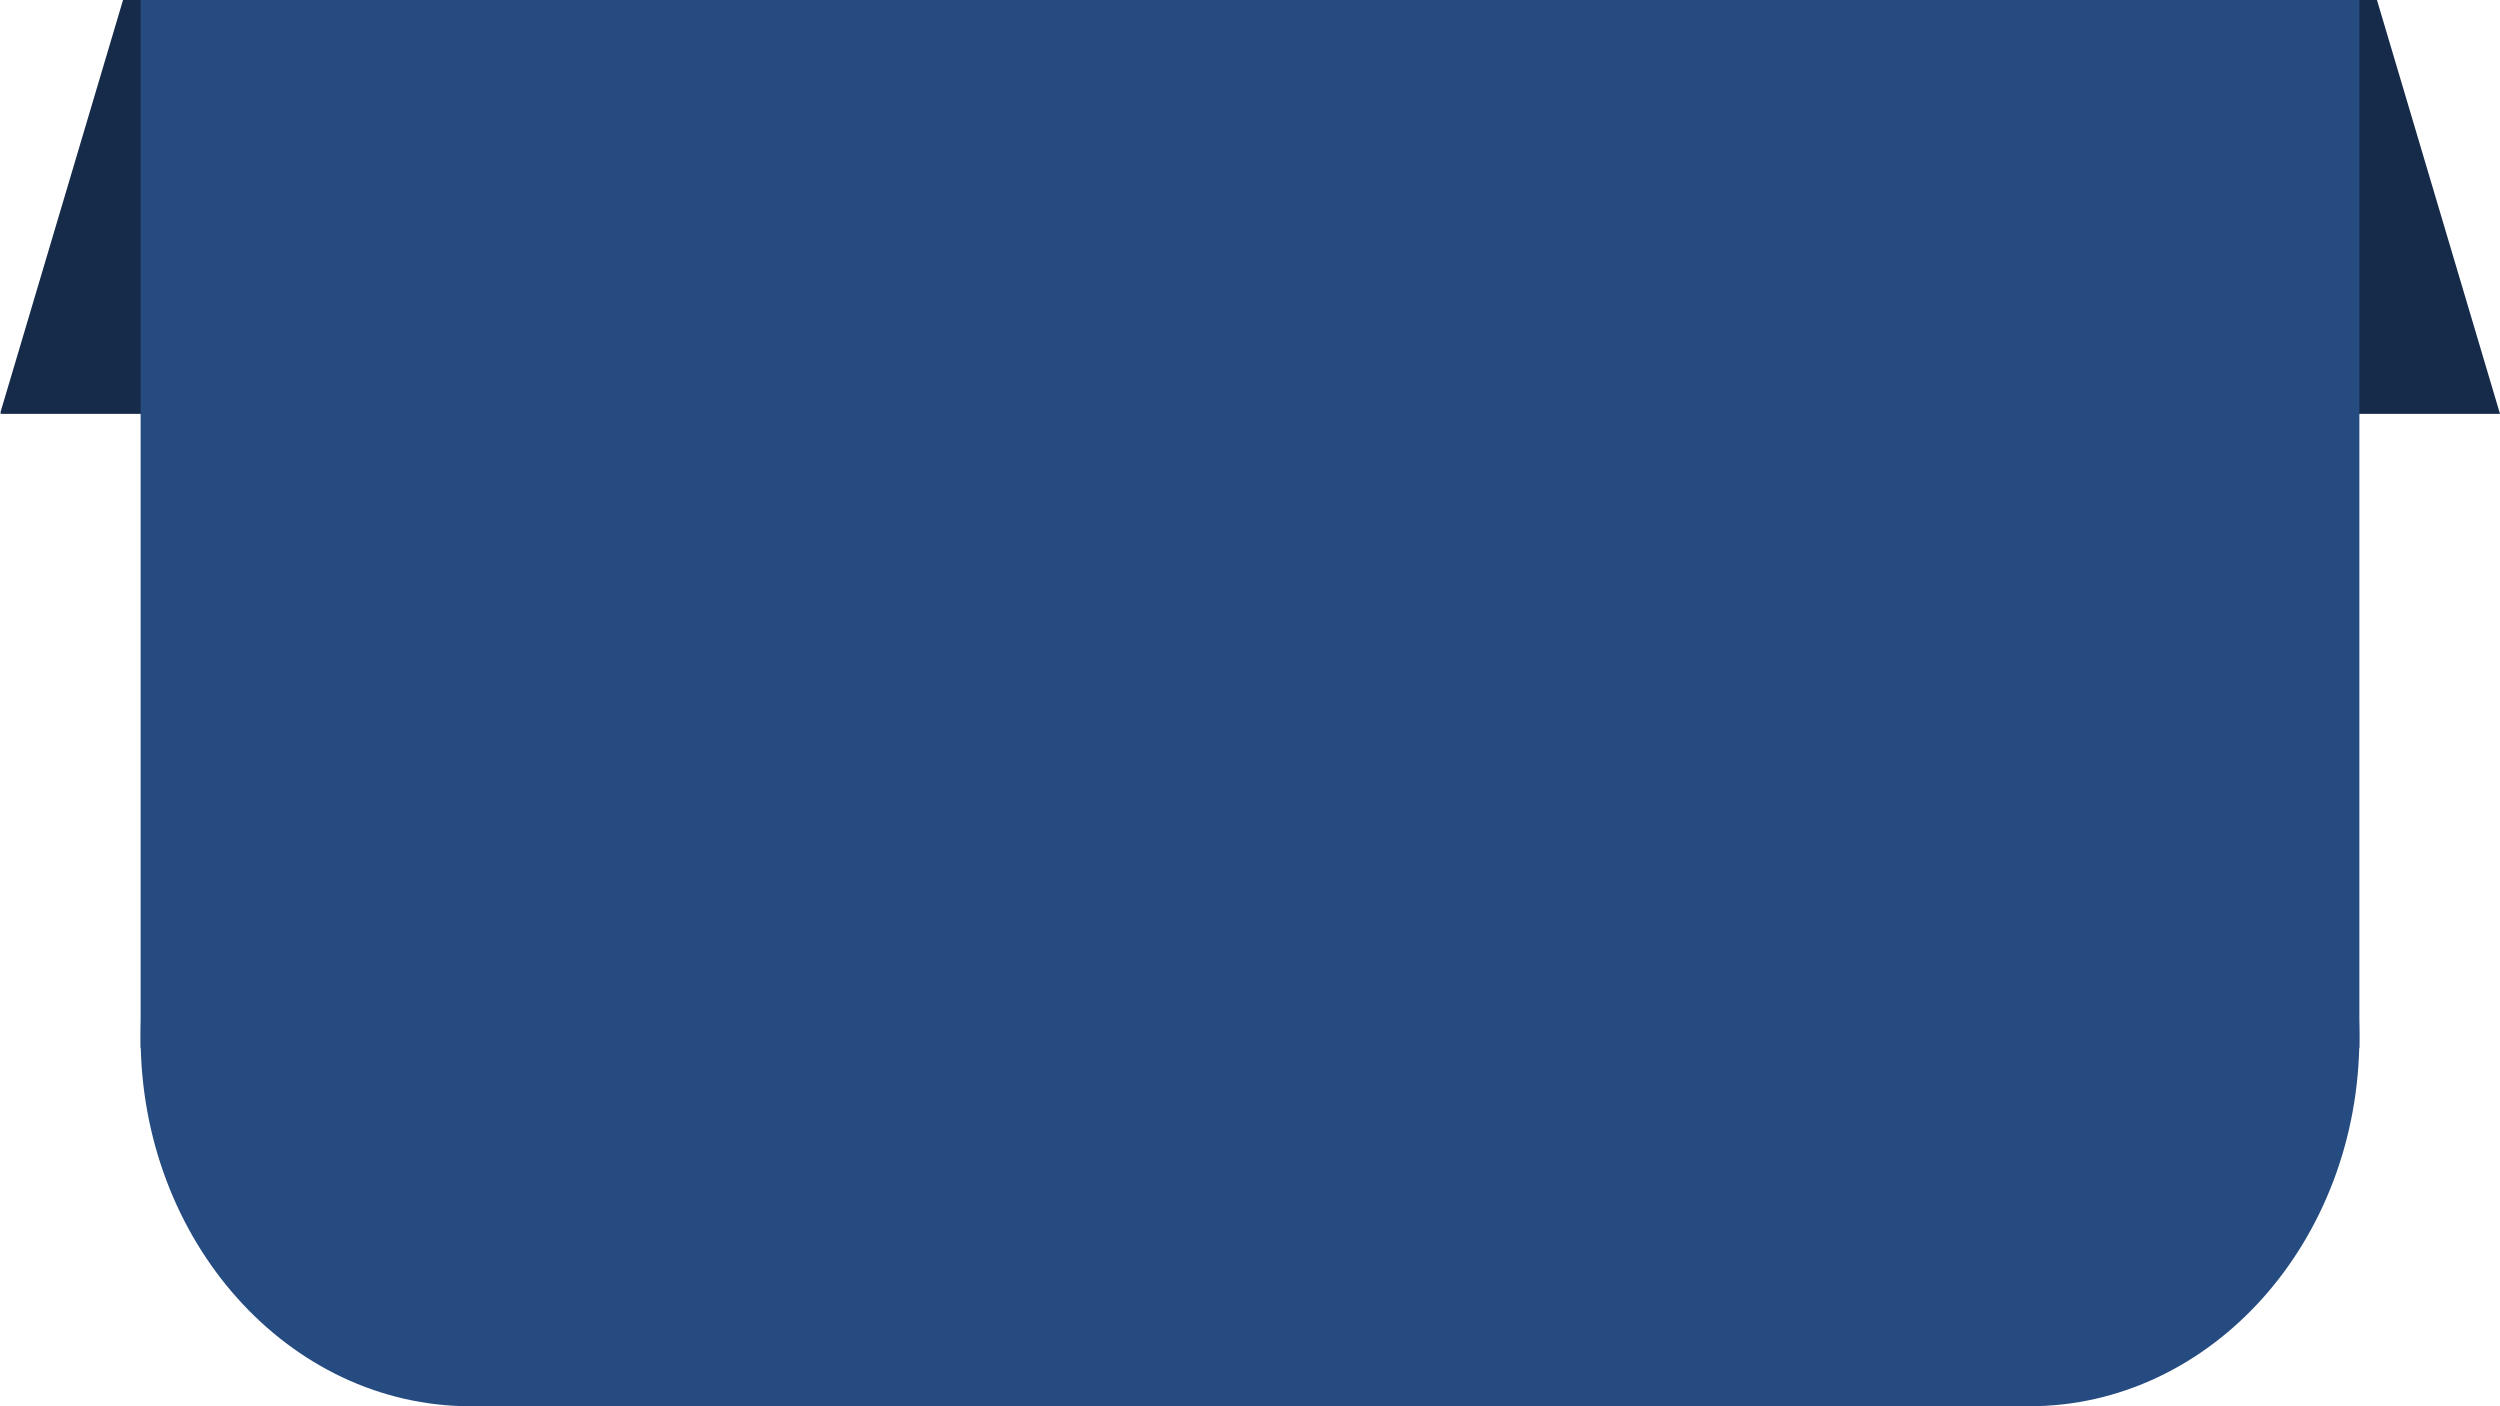 <svg xmlns="http://www.w3.org/2000/svg" xmlns:xlink="http://www.w3.org/1999/xlink" width="1920" zoomAndPan="magnify" viewBox="0 0 1440 810" height="1080" preserveAspectRatio="xMidYMid meet" version="1.0"><defs><clipPath id="aba87ad079"><path d="M 0 0 L 1440 0 L 1440 238.383 L 0 238.383 Z M 0 0 " clip-rule="nonzero"/></clipPath><clipPath id="c02d75142c"><path d="M 1369.125 -0.004 L 70.875 -0.004 L 0 238.383 L 1440 238.383 Z M 1369.125 -0.004 " clip-rule="nonzero"/></clipPath><clipPath id="74d8912d29"><path d="M 81 0 L 1359 0 L 1359 603.727 L 81 603.727 Z M 81 0 " clip-rule="nonzero"/></clipPath><clipPath id="46eb729566"><path d="M 81 384.875 L 1359 384.875 L 1359 810 L 81 810 Z M 81 384.875 " clip-rule="nonzero"/></clipPath><clipPath id="b7a5b54e7a"><path d="M 1168.875 384.875 C 1273.879 384.875 1359 480.043 1359 597.438 C 1359 714.832 1273.879 810 1168.875 810 L 271.125 810 C 166.121 810 81 714.832 81 597.438 C 81 480.043 166.121 384.875 271.125 384.875 Z M 1168.875 384.875 " clip-rule="nonzero"/></clipPath></defs><g clip-path="url(#aba87ad079)"><g clip-path="url(#c02d75142c)"><path fill="#162b49" d="M 1440 238.383 L 0.363 238.383 L 0.363 -0.004 L 1440 -0.004 Z M 1440 238.383 " fill-opacity="1" fill-rule="nonzero"/></g></g><g clip-path="url(#74d8912d29)"><path fill="#264b80" d="M 81 0 L 1359.203 0 L 1359.203 603.727 L 81 603.727 Z M 81 0 " fill-opacity="1" fill-rule="nonzero"/></g><g clip-path="url(#46eb729566)"><g clip-path="url(#b7a5b54e7a)"><path fill="#264b80" d="M 81 384.875 L 1359.695 384.875 L 1359.695 810 L 81 810 Z M 81 384.875 " fill-opacity="1" fill-rule="nonzero"/></g></g></svg>
